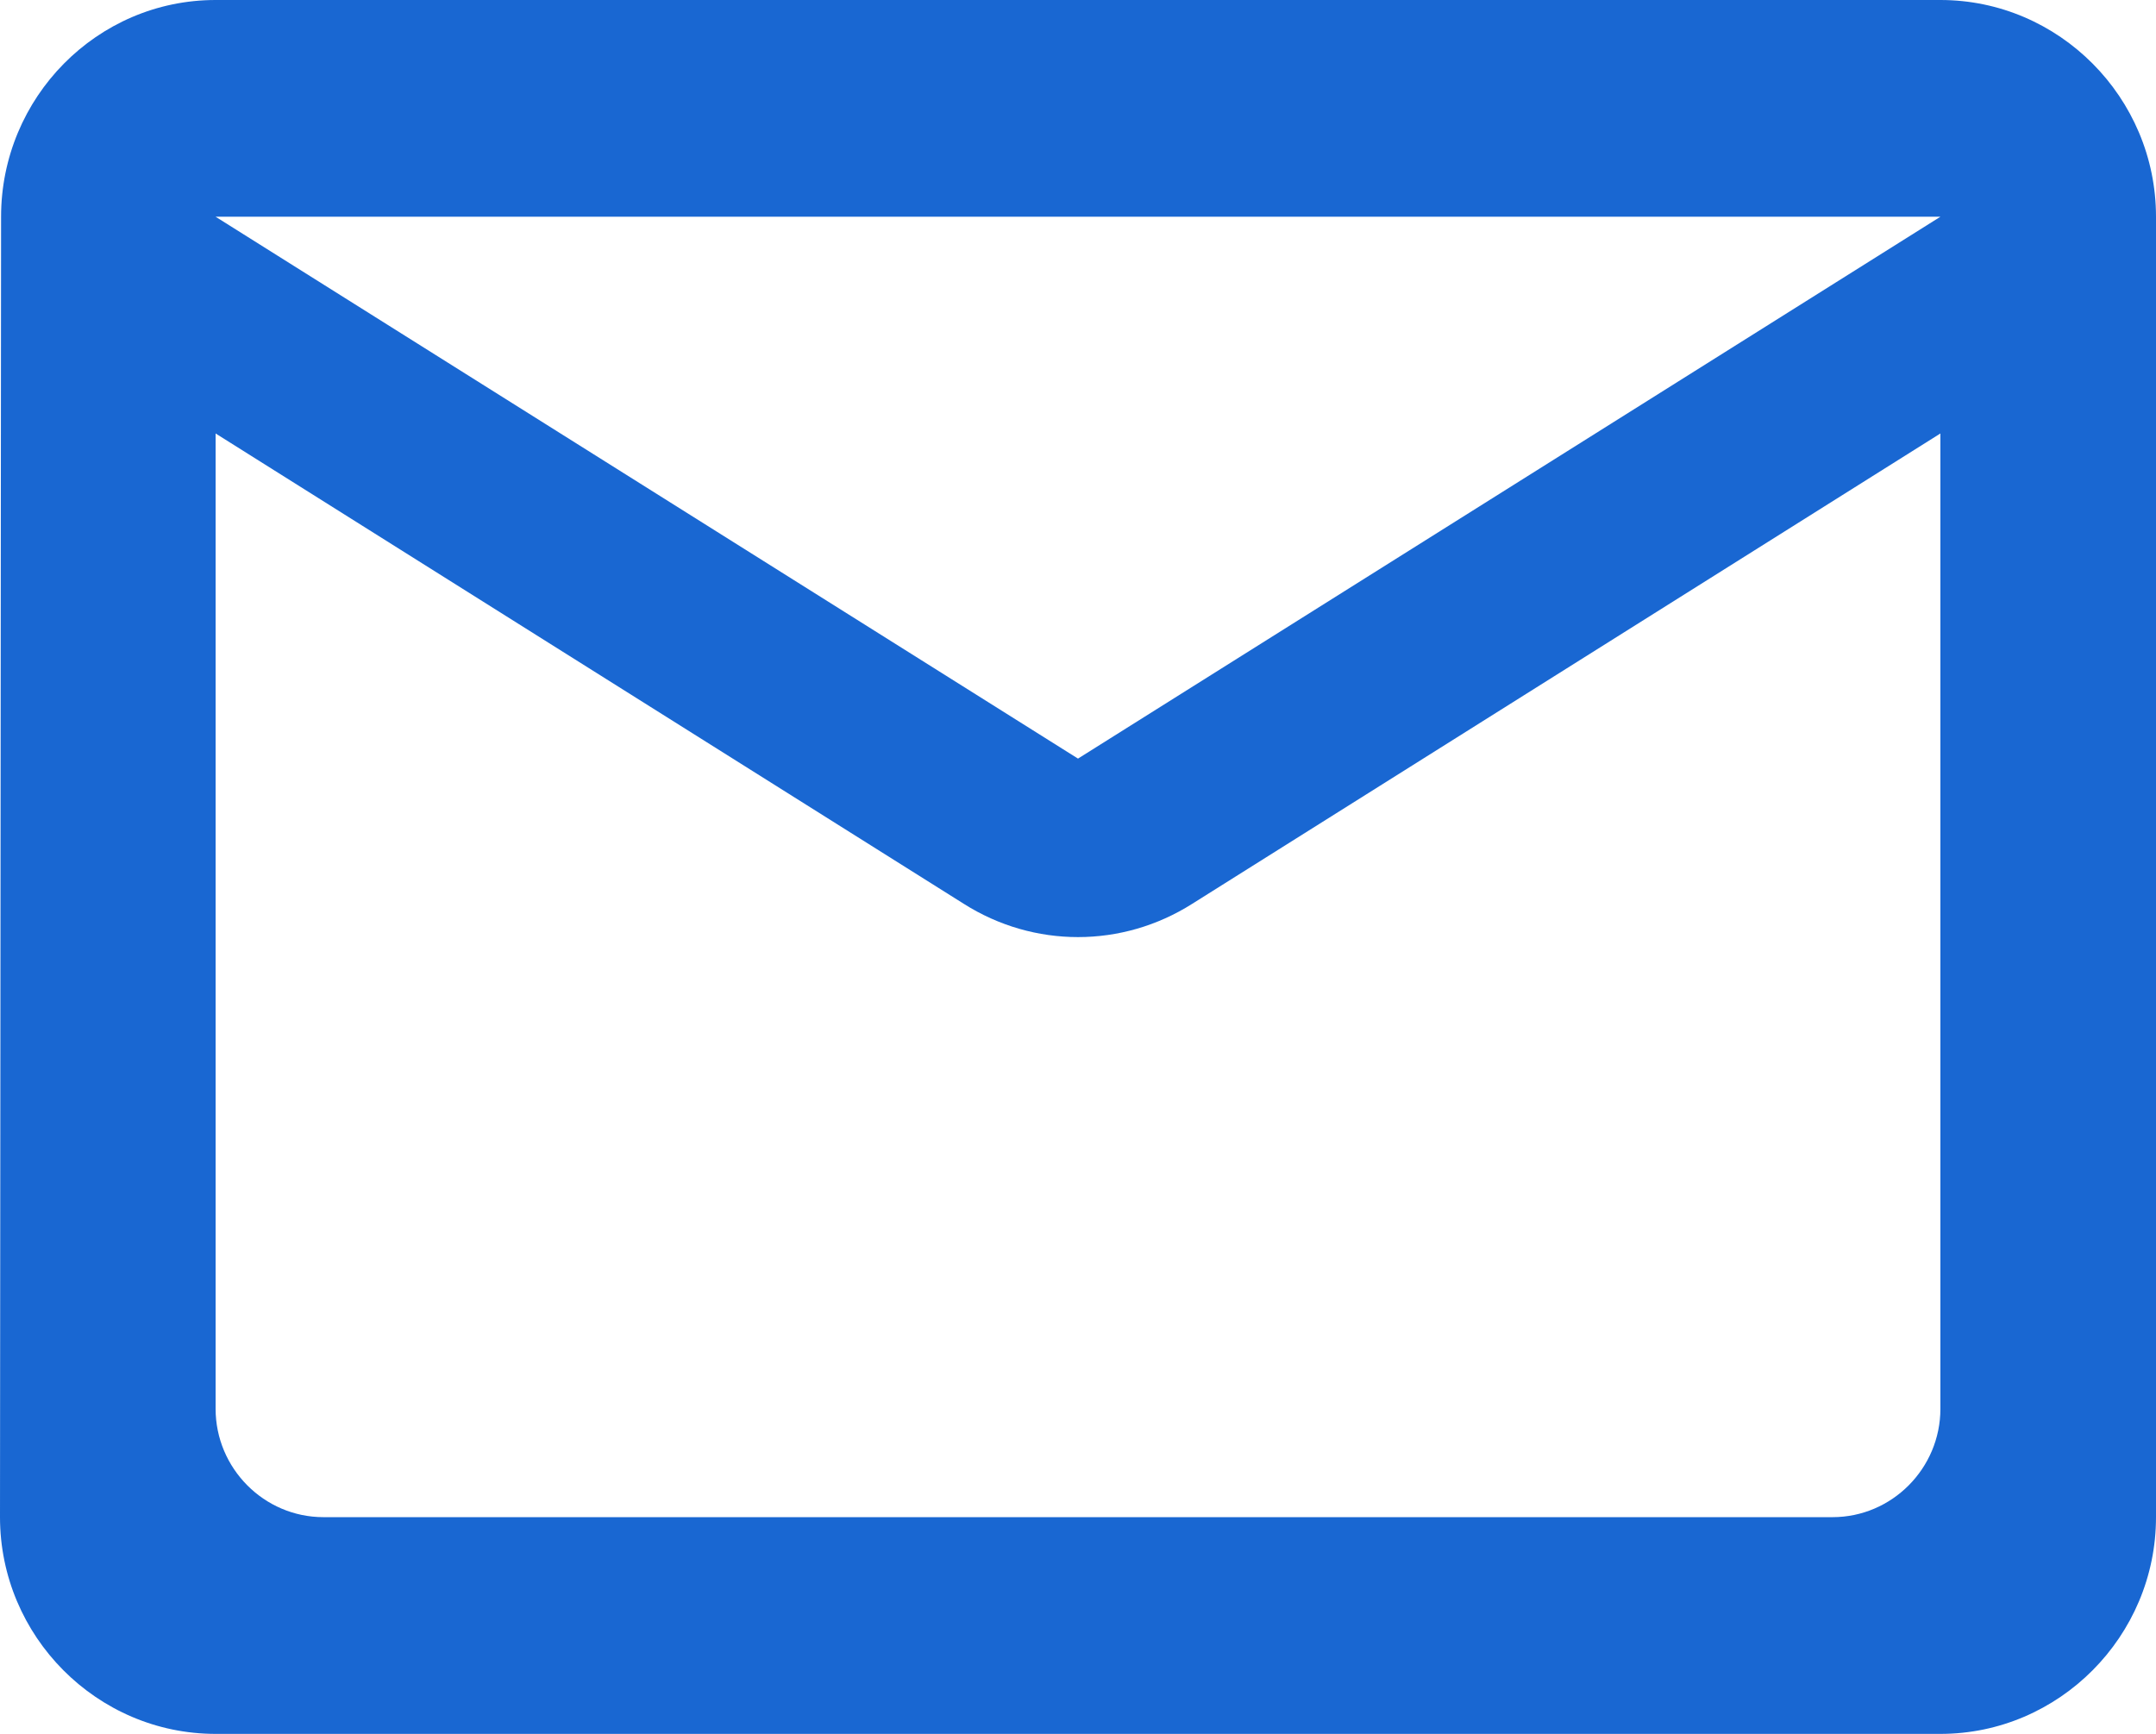 <svg width="46" height="37" viewBox="0 0 46 37" fill="none" xmlns="http://www.w3.org/2000/svg">
<path d="M41.4 0H4.6C2.07 0 0.023 2.081 0.023 4.625L0 32.375C0 34.919 2.07 37 4.6 37H41.4C43.93 37 46 34.919 46 32.375V4.625C46 2.081 43.93 0 41.4 0ZM39.1 32.375H6.9C5.635 32.375 4.6 31.334 4.6 30.062V9.25L20.562 19.286C22.057 20.234 23.943 20.234 25.438 19.286L41.4 9.25V30.062C41.4 31.334 40.365 32.375 39.1 32.375ZM23 16.188L4.6 4.625H41.4L23 16.188Z" fill="#1967D2"/>
</svg>
